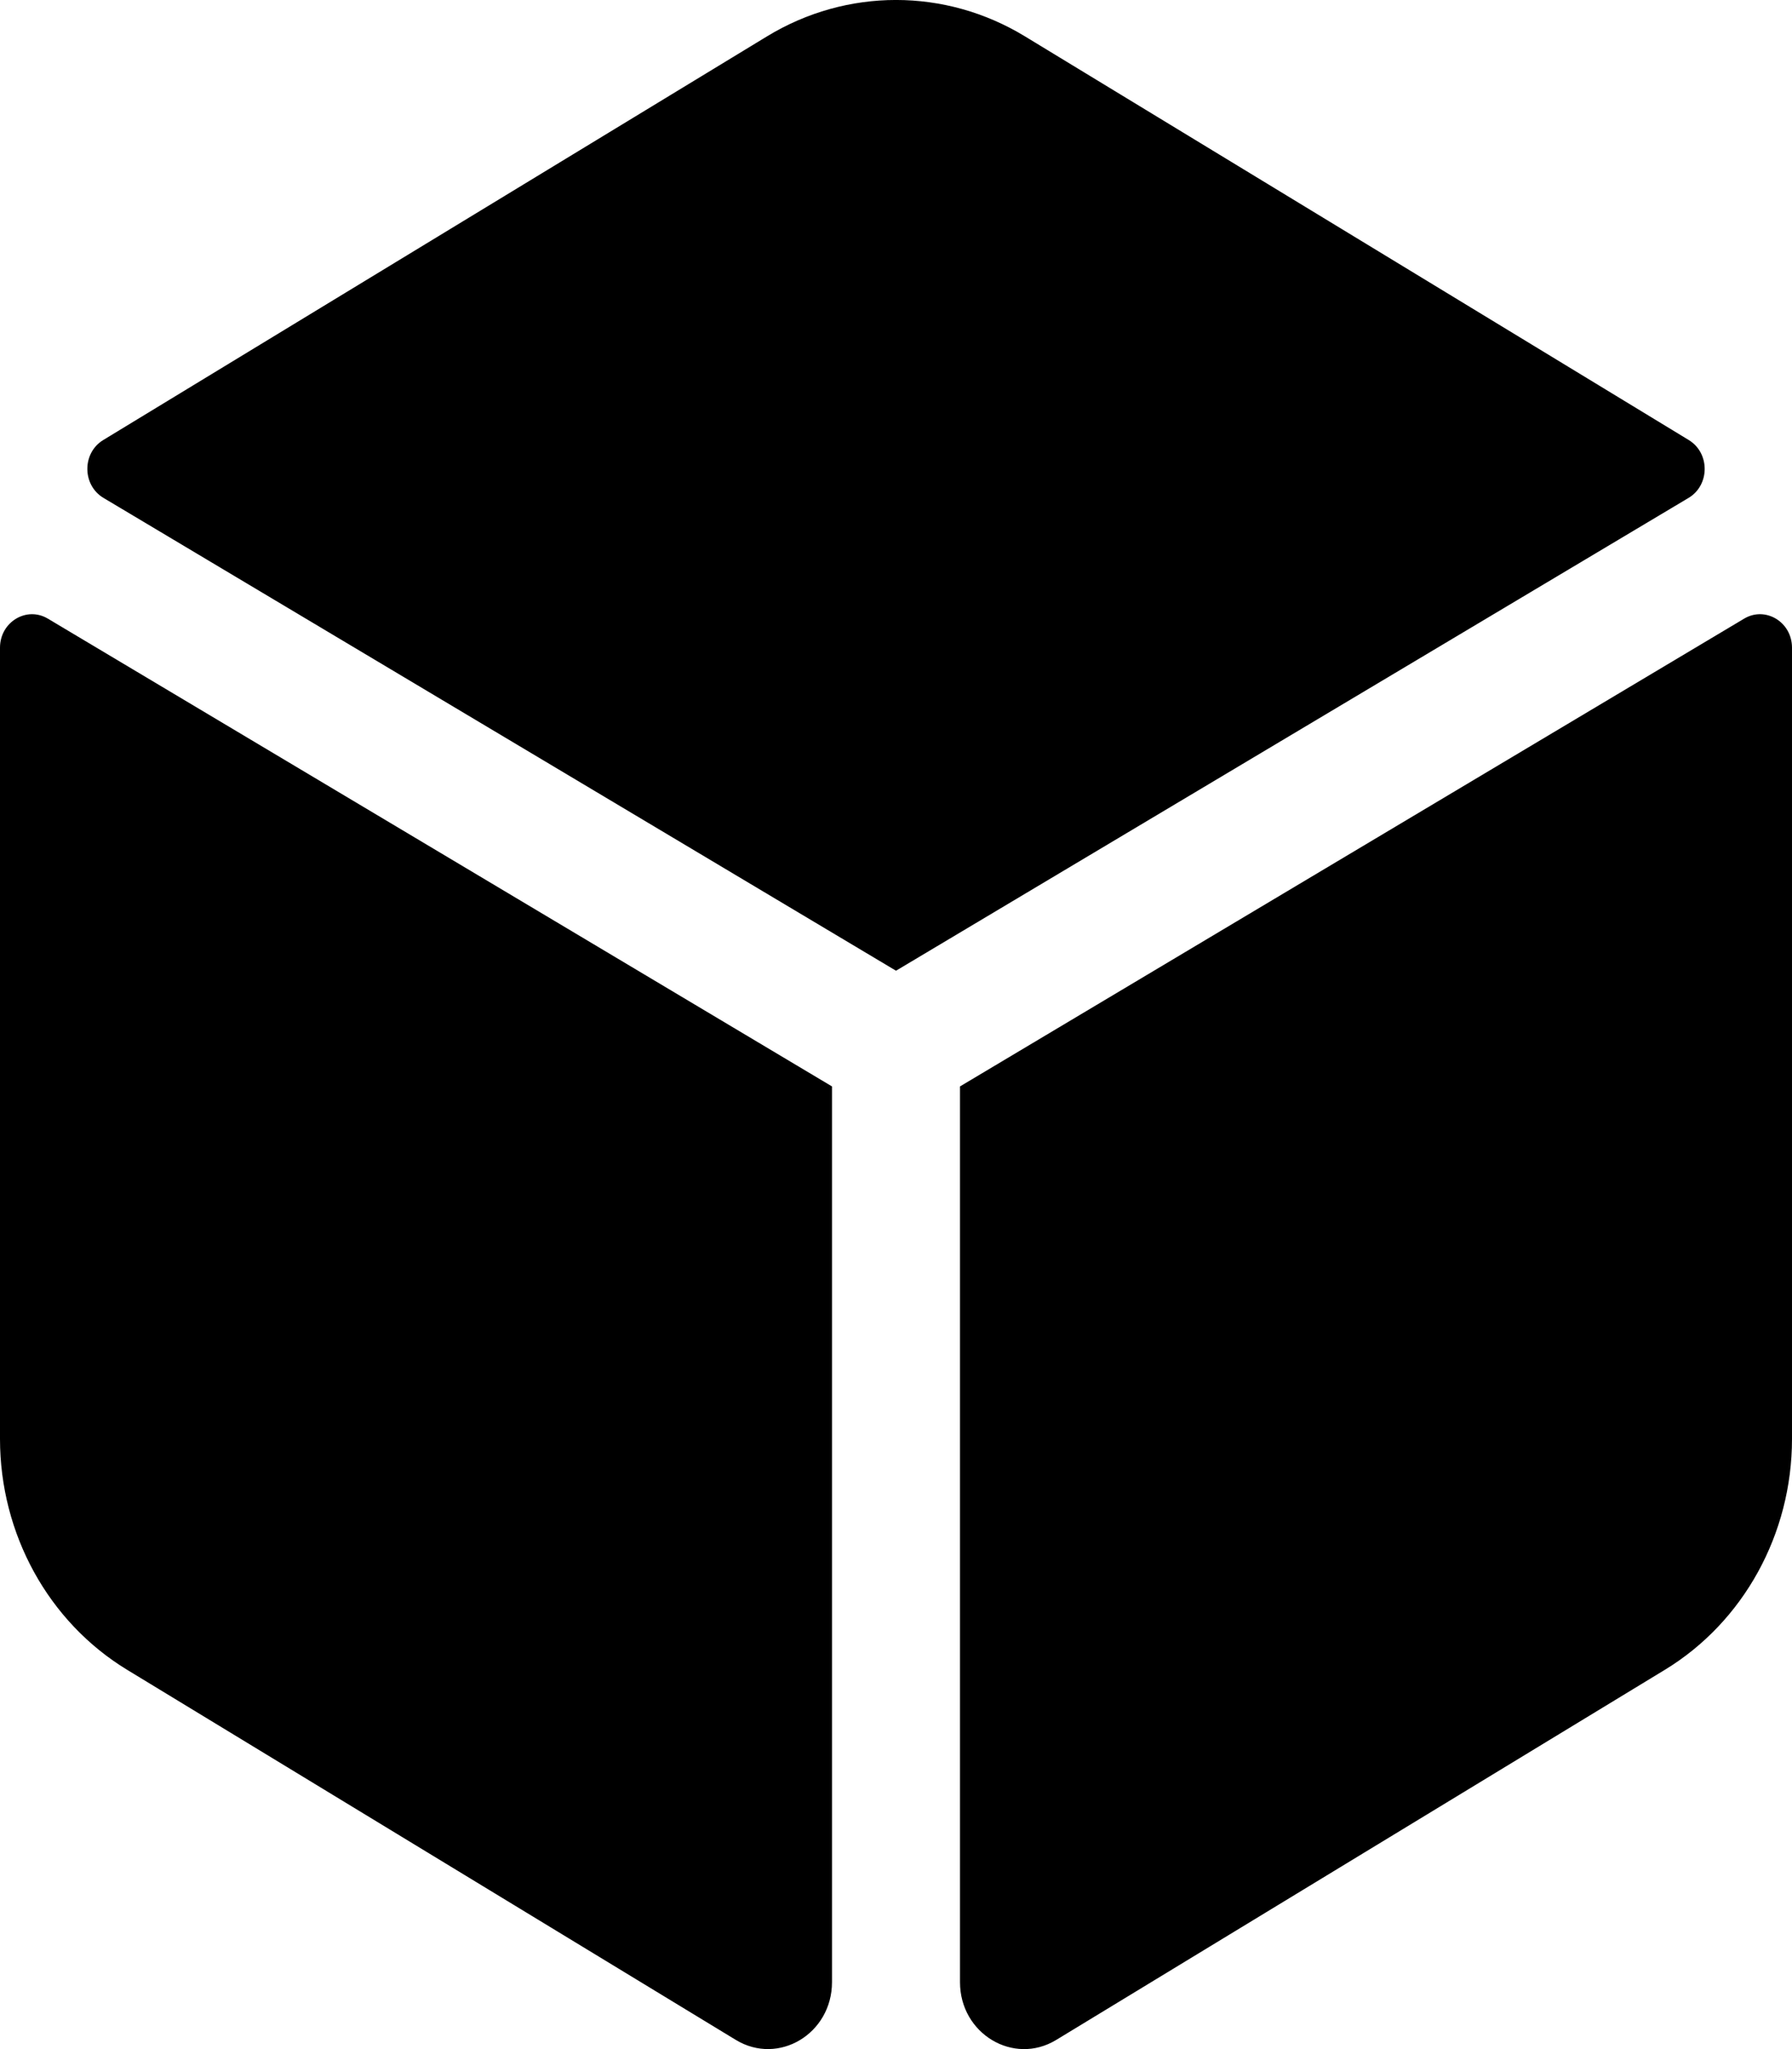 <svg xmlns="http://www.w3.org/2000/svg"
     viewBox="0 0 448 512"><!-- Font Awesome Free 5.15.4 by @fontawesome - https://fontawesome.com License - https://fontawesome.com/license/free (Icons: CC BY 4.0, Fonts: SIL OFL 1.1, Code: MIT License) -->
    <path d="M422.19 109.95L256.21 9.07c-19.91-12.1-44.52-12.1-64.43 0L25.81 109.95c-5.32 3.23-5.29 11.27.06 14.46L224 242.55l198.14-118.14c5.35-3.19 5.38-11.22.05-14.46zm13.84 44.63L240 271.46v223.82c0 12.88 13.39 20.91 24.05 14.43l152.16-92.48c19.68-11.96 31.79-33.94 31.79-57.7v-197.7c0-6.41-6.64-10.43-11.97-7.25zM0 161.83v197.7c0 23.77 12.11 45.74 31.79 57.7l152.16 92.47c10.67 6.48 24.05-1.54 24.05-14.43V271.46L11.97 154.58C6.64 151.4 0 155.42 0 161.83z"/>
</svg>